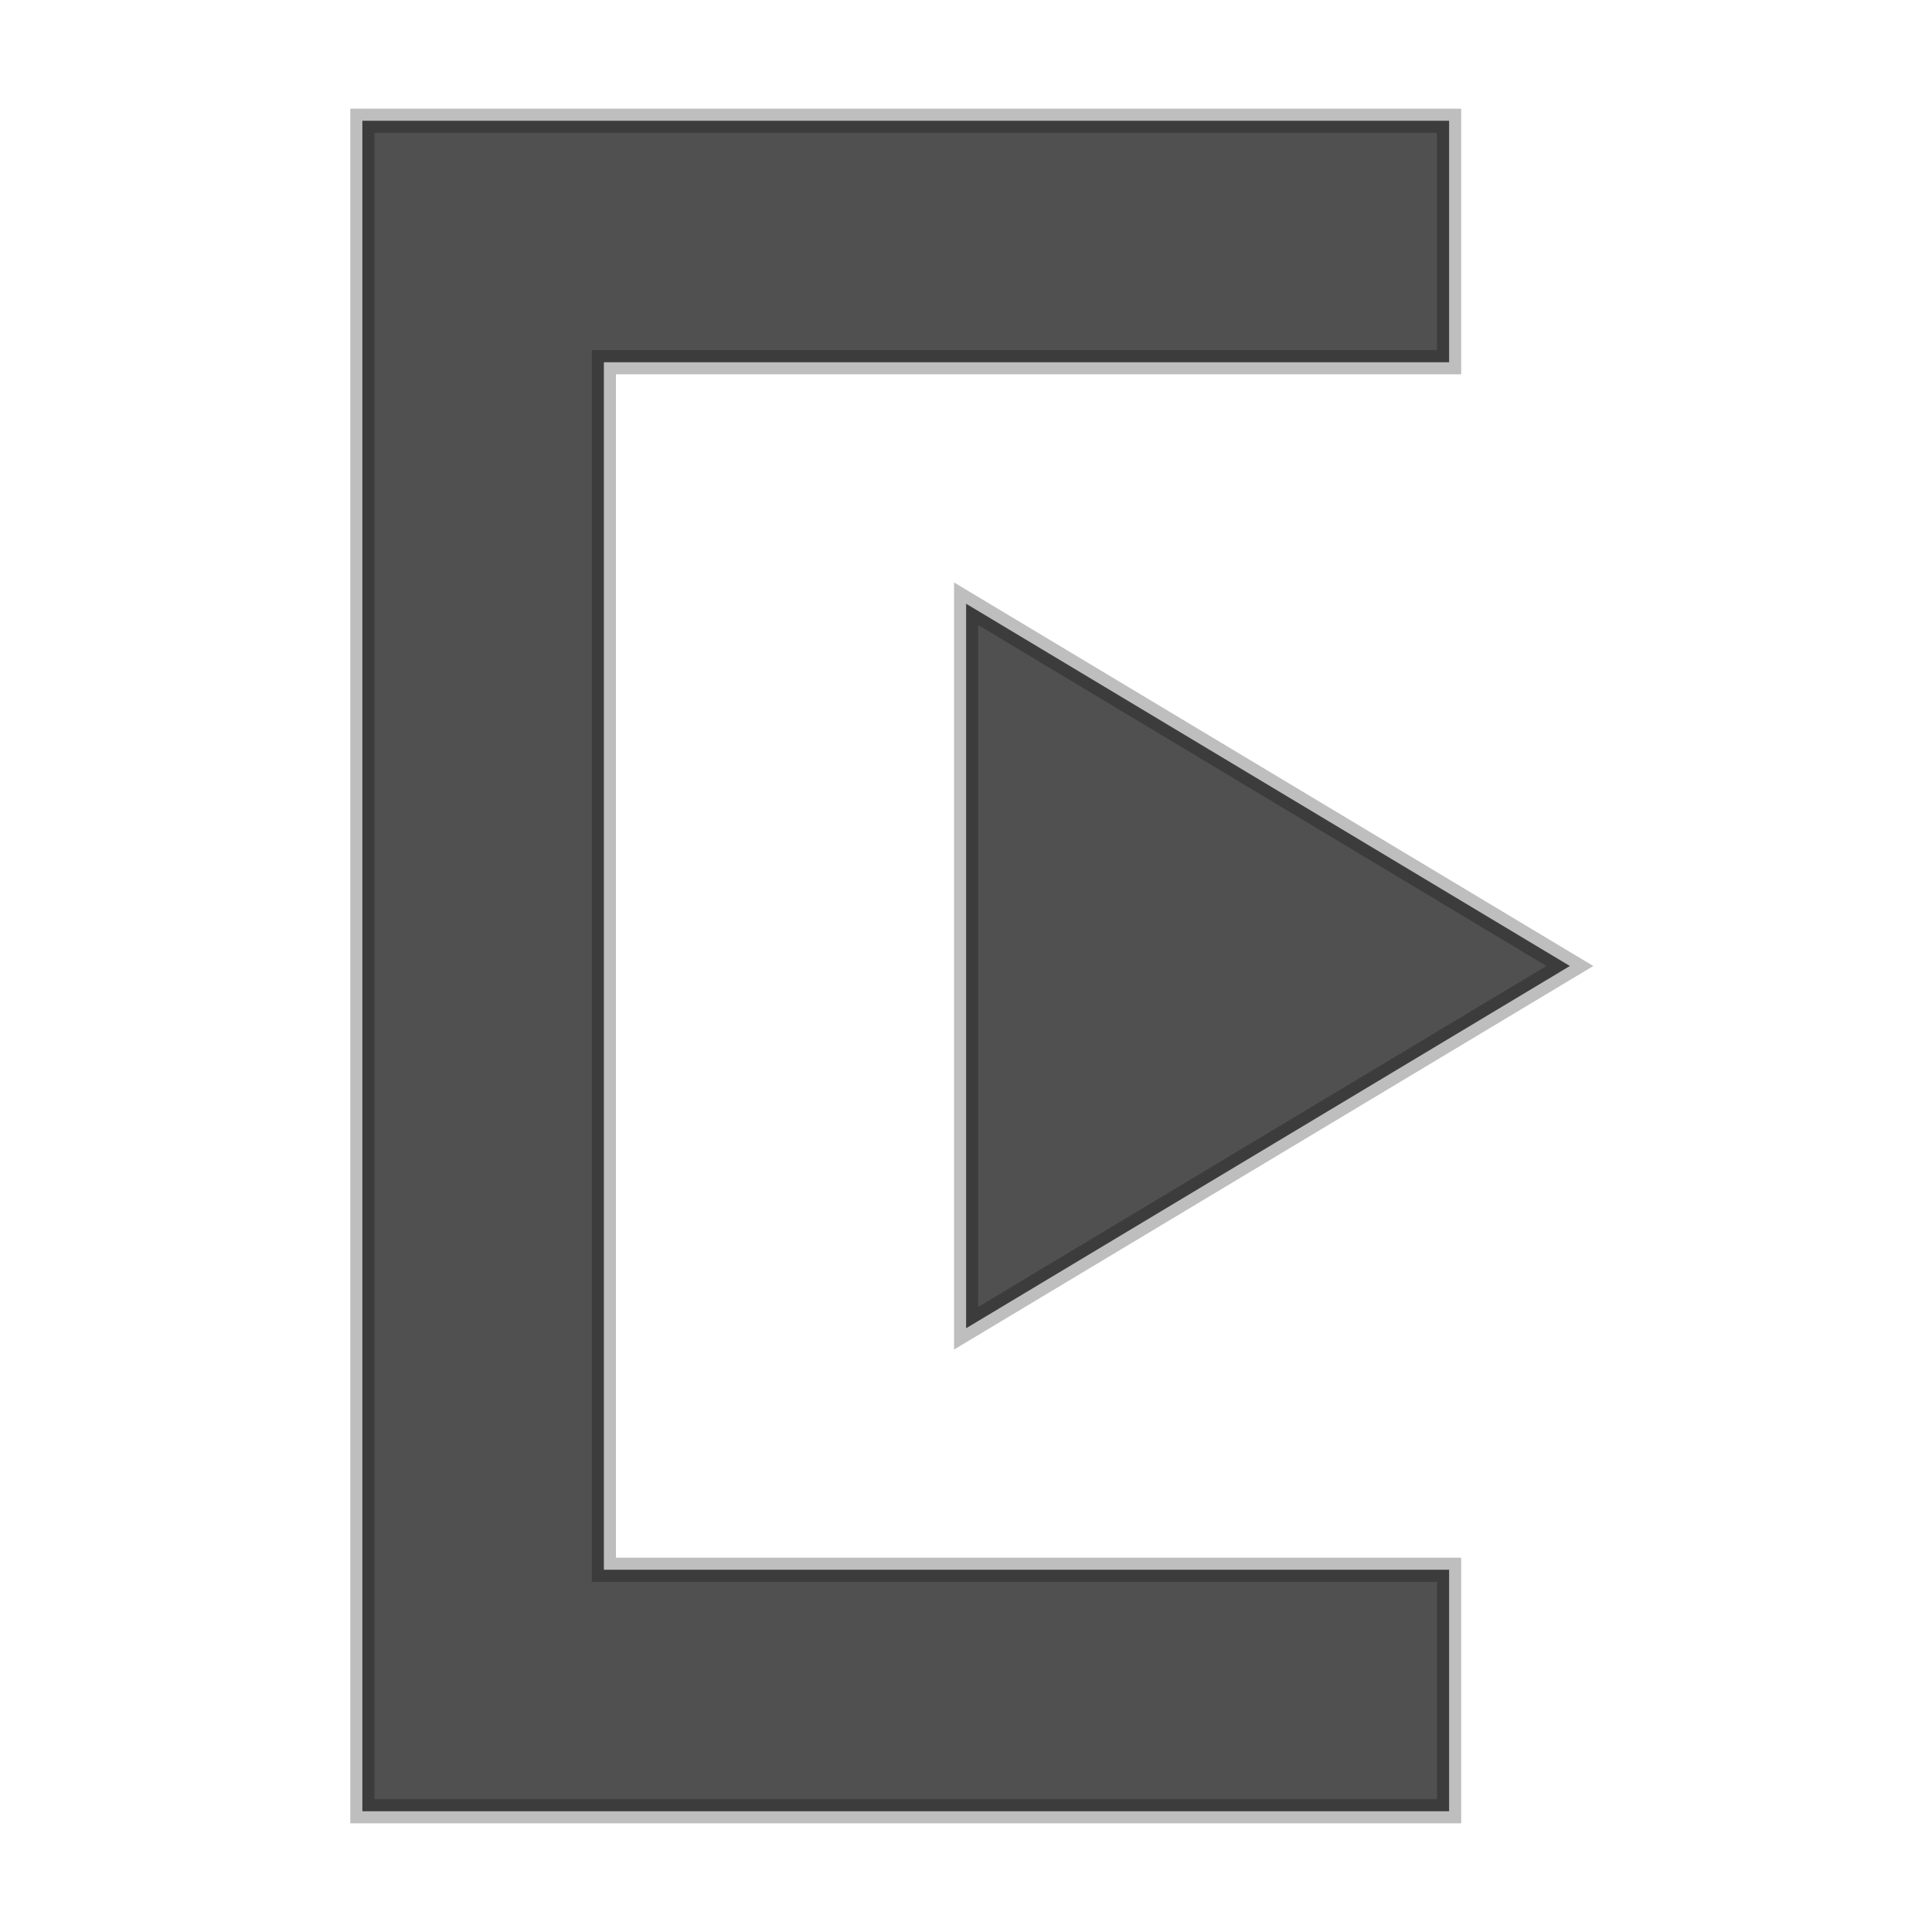 <?xml version="1.0" encoding="UTF-8" standalone="no"?>
<!-- Created with Inkscape (http://www.inkscape.org/) -->

<svg
   xmlns:osb="http://www.openswatchbook.org/uri/2009/osb"
   xmlns:dc="http://purl.org/dc/elements/1.1/"
   xmlns:cc="http://creativecommons.org/ns#"
   xmlns:rdf="http://www.w3.org/1999/02/22-rdf-syntax-ns#"
   xmlns:svg="http://www.w3.org/2000/svg"
   xmlns="http://www.w3.org/2000/svg"
   xmlns:xlink="http://www.w3.org/1999/xlink"
   xmlns:sodipodi="http://sodipodi.sourceforge.net/DTD/sodipodi-0.dtd"
   xmlns:inkscape="http://www.inkscape.org/namespaces/inkscape"
   version="1.1"
   width="16"
   height="16"
   id="svg7384"
   inkscape:version="0.48.4 r9939"
   sodipodi:docname="pane-show.svg">
  <sodipodi:namedview
     pagecolor="#ffffff"
     bordercolor="#666666"
     borderopacity="1"
     objecttolerance="10"
     gridtolerance="10"
     guidetolerance="10"
     inkscape:pageopacity="0"
     inkscape:pageshadow="2"
     inkscape:window-width="1366"
     inkscape:window-height="705"
     id="namedview7"
     showgrid="false"
     inkscape:zoom="14.75"
     inkscape:cx="0.5455106"
     inkscape:cy="11.040384"
     inkscape:window-x="-8"
     inkscape:window-y="-8"
     inkscape:window-maximized="1"
     inkscape:current-layer="svg7384" />
  <title
     id="title9167">Gnome Symbolic Icon Theme</title>
  <defs
     id="defs11">
    <linearGradient
       id="linearGradient4014">
      <stop
         style="stop-color:#000000;stop-opacity:1;"
         offset="0"
         id="stop4016" />
      <stop
         style="stop-color:#000000;stop-opacity:0;"
         offset="1"
         id="stop4018" />
    </linearGradient>
    <linearGradient
       inkscape:collect="always"
       xlink:href="#standardGradient-17"
       id="linearGradient3832"
       gradientUnits="userSpaceOnUse"
       gradientTransform="translate(-70.694,-41.754)"
       x1="38"
       y1="36"
       x2="38"
       y2="68" />
    <linearGradient
       id="standardGradient-17">
      <stop
         offset="0"
         style="stop-color:#1e1e1e;stop-opacity:1"
         id="stop4283-9-4" />
      <stop
         offset="1"
         style="stop-color:#505050;stop-opacity:1"
         id="stop4285-8-0" />
    </linearGradient>
    <linearGradient
       inkscape:collect="always"
       xlink:href="#standardGradient-17"
       id="linearGradient3839"
       gradientUnits="userSpaceOnUse"
       gradientTransform="translate(-56.628,-44.795)"
       x1="38"
       y1="36"
       x2="38"
       y2="68" />
    <linearGradient
       gradientUnits="userSpaceOnUse"
       y2="13"
       x2="7"
       y1="3"
       x1="7"
       id="linearGradient3822"
       xlink:href="#linearGradient3816"
       inkscape:collect="always" />
    <linearGradient
       id="standardGradient-1">
      <stop
         offset="0"
         style="stop-color:#1e1e1e;stop-opacity:1"
         id="stop4283-9-6" />
      <stop
         offset="1"
         style="stop-color:#505050;stop-opacity:1"
         id="stop4285-8-8" />
    </linearGradient>
    <linearGradient
       gradientUnits="userSpaceOnUse"
       y2="8"
       x2="12.817"
       y1="8"
       x1="3.183"
       id="linearGradient3780-3"
       xlink:href="#standardGradient-1"
       inkscape:collect="always" />
    <linearGradient
       gradientUnits="userSpaceOnUse"
       y2="13"
       x2="7"
       y1="3"
       x1="7"
       id="linearGradient3780"
       xlink:href="#standardGradient"
       inkscape:collect="always" />
    <linearGradient
       inkscape:collect="always"
       xlink:href="#standardGradient"
       id="linearGradient3091"
       gradientUnits="userSpaceOnUse"
       gradientTransform="translate(-61.944,-39.877)"
       x1="38"
       y1="36"
       x2="38"
       y2="68" />
    <linearGradient
       id="standardGradient">
      <stop
         offset="0"
         style="stop-color:#1e1e1e;stop-opacity:1"
         id="stop4283-9" />
      <stop
         offset="1"
         style="stop-color:#505050;stop-opacity:1"
         id="stop4285-8" />
    </linearGradient>
    <linearGradient
       gradientTransform="translate(4,-6)"
       gradientUnits="userSpaceOnUse"
       xlink:href="#standardGradient"
       id="linearGradient3166"
       y2="68"
       x2="38"
       y1="36"
       x1="38" />
    <linearGradient
       id="linearGradient3816"
       inkscape:collect="always">
      <stop
         id="stop3818"
         offset="0"
         style="stop-color:#000000;stop-opacity:1;" />
      <stop
         id="stop3820"
         offset="1"
         style="stop-color:#000000;stop-opacity:0.256" />
    </linearGradient>
    <linearGradient
       id="linearGradient3785">
      <stop
         style="stop-color:#384880;stop-opacity:1;"
         offset="0"
         id="stop3787" />
      <stop
         style="stop-color:#000000;stop-opacity:1;"
         offset="1"
         id="stop3789" />
    </linearGradient>
    <linearGradient
       y2="520.171"
       y1="408.397"
       x2="365.978"
       x1="365.512"
       id="linearGradient3189"
       xlink:href="#linearGradient3785"
       gradientUnits="userSpaceOnUse"
       gradientTransform="matrix(0.081,0,0,0.079,540.814,254.847)"
       inkscape:collect="always" />
    <filter
       id="filter7554"
       color-interpolation-filters="sRGB"
       inkscape:collect="always">
      <feBlend
         mode="darken"
         in2="BackgroundImage"
         id="feBlend7556"
         inkscape:collect="always" />
    </filter>
    <linearGradient
       osb:paint="solid"
       id="linearGradient5606">
      <stop
         style="stop-color:#000000;stop-opacity:1;"
         offset="0"
         id="stop5608" />
    </linearGradient>
    <linearGradient
       inkscape:collect="always"
       xlink:href="#standardGradient-17"
       id="linearGradient3830"
       x1="-37.445"
       y1="5.151"
       x2="-37.43"
       y2="15.123"
       gradientUnits="userSpaceOnUse" />
    <linearGradient
       inkscape:collect="always"
       xlink:href="#linearGradient3816"
       id="linearGradient3840"
       x1="-36.294"
       y1="5.918"
       x2="-36.183"
       y2="14.547"
       gradientUnits="userSpaceOnUse" />
    <linearGradient
       inkscape:collect="always"
       xlink:href="#standardGradient-17"
       id="linearGradient3842"
       gradientUnits="userSpaceOnUse"
       x1="-37.445"
       y1="5.151"
       x2="-37.43"
       y2="15.123" />
    <linearGradient
       inkscape:collect="always"
       xlink:href="#linearGradient3816"
       id="linearGradient3844"
       gradientUnits="userSpaceOnUse"
       x1="-36.294"
       y1="5.918"
       x2="-36.183"
       y2="14.547" />
    <linearGradient
       inkscape:collect="always"
       xlink:href="#standardGradient-17"
       id="linearGradient3846"
       gradientUnits="userSpaceOnUse"
       x1="-37.445"
       y1="5.151"
       x2="-37.43"
       y2="15.123" />
    <linearGradient
       inkscape:collect="always"
       xlink:href="#linearGradient3816"
       id="linearGradient3848"
       gradientUnits="userSpaceOnUse"
       x1="-36.294"
       y1="5.918"
       x2="-36.183"
       y2="14.547" />
    <linearGradient
       inkscape:collect="always"
       xlink:href="#standardGradient-17"
       id="linearGradient3850"
       gradientUnits="userSpaceOnUse"
       x1="-37.445"
       y1="5.151"
       x2="-37.43"
       y2="15.123" />
    <linearGradient
       inkscape:collect="always"
       xlink:href="#linearGradient3816"
       id="linearGradient3852"
       gradientUnits="userSpaceOnUse"
       x1="-36.294"
       y1="5.918"
       x2="-36.183"
       y2="14.547" />
    <linearGradient
       inkscape:collect="always"
       xlink:href="#standardGradient-17"
       id="linearGradient3854"
       gradientUnits="userSpaceOnUse"
       x1="-37.445"
       y1="5.151"
       x2="-37.43"
       y2="15.123" />
    <linearGradient
       inkscape:collect="always"
       xlink:href="#linearGradient3816"
       id="linearGradient3856"
       gradientUnits="userSpaceOnUse"
       x1="-36.294"
       y1="5.918"
       x2="-36.183"
       y2="14.547" />
    <linearGradient
       inkscape:collect="always"
       xlink:href="#standardGradient-17"
       id="linearGradient3858"
       gradientUnits="userSpaceOnUse"
       x1="-37.445"
       y1="5.151"
       x2="-37.43"
       y2="15.123" />
    <linearGradient
       inkscape:collect="always"
       xlink:href="#linearGradient3816"
       id="linearGradient3860"
       gradientUnits="userSpaceOnUse"
       x1="-36.294"
       y1="5.918"
       x2="-36.183"
       y2="14.547" />
    <linearGradient
       inkscape:collect="always"
       xlink:href="#standardGradient-17"
       id="linearGradient3862"
       gradientUnits="userSpaceOnUse"
       x1="-37.445"
       y1="5.151"
       x2="-37.43"
       y2="15.123" />
    <linearGradient
       inkscape:collect="always"
       xlink:href="#linearGradient3816"
       id="linearGradient3864"
       gradientUnits="userSpaceOnUse"
       x1="-36.294"
       y1="5.918"
       x2="-36.183"
       y2="14.547" />
    <linearGradient
       inkscape:collect="always"
       xlink:href="#standardGradient-17"
       id="linearGradient3866"
       gradientUnits="userSpaceOnUse"
       x1="-37.445"
       y1="5.151"
       x2="-37.43"
       y2="15.123" />
    <linearGradient
       inkscape:collect="always"
       xlink:href="#linearGradient3816"
       id="linearGradient3868"
       gradientUnits="userSpaceOnUse"
       x1="-36.294"
       y1="5.918"
       x2="-36.183"
       y2="14.547" />
    <linearGradient
       inkscape:collect="always"
       xlink:href="#standardGradient-17"
       id="linearGradient3870"
       gradientUnits="userSpaceOnUse"
       x1="-37.445"
       y1="5.151"
       x2="-37.43"
       y2="15.123" />
    <linearGradient
       inkscape:collect="always"
       xlink:href="#linearGradient3816"
       id="linearGradient3872"
       gradientUnits="userSpaceOnUse"
       x1="-36.294"
       y1="5.918"
       x2="-36.183"
       y2="14.547" />
    <linearGradient
       inkscape:collect="always"
       xlink:href="#standardGradient-17"
       id="linearGradient3890"
       gradientUnits="userSpaceOnUse"
       x1="-37.445"
       y1="5.151"
       x2="-37.43"
       y2="15.123" />
    <linearGradient
       inkscape:collect="always"
       xlink:href="#linearGradient3816"
       id="linearGradient3892"
       gradientUnits="userSpaceOnUse"
       x1="-36.294"
       y1="5.918"
       x2="-36.183"
       y2="14.547" />
    <linearGradient
       inkscape:collect="always"
       xlink:href="#standardGradient-17"
       id="linearGradient3894"
       gradientUnits="userSpaceOnUse"
       x1="-37.445"
       y1="5.151"
       x2="-37.43"
       y2="15.123" />
    <linearGradient
       inkscape:collect="always"
       xlink:href="#linearGradient3816"
       id="linearGradient3896"
       gradientUnits="userSpaceOnUse"
       x1="-36.294"
       y1="5.918"
       x2="-36.183"
       y2="14.547" />
    <linearGradient
       id="linearGradient3785-9">
      <stop
         style="stop-color:#384880;stop-opacity:1;"
         offset="0"
         id="stop3787-9" />
      <stop
         style="stop-color:#000000;stop-opacity:1;"
         offset="1"
         id="stop3789-8" />
    </linearGradient>
    <linearGradient
       y2="520.171"
       y1="408.397"
       x2="365.978"
       x1="365.512"
       id="linearGradient3189-2"
       xlink:href="#linearGradient3785-9"
       gradientUnits="userSpaceOnUse"
       gradientTransform="matrix(0.081,0,0,0.079,540.814,254.847)"
       inkscape:collect="always" />
    <filter
       id="filter7554-4"
       color-interpolation-filters="sRGB"
       inkscape:collect="always">
      <feBlend
         mode="darken"
         in2="BackgroundImage"
         id="feBlend7556-5"
         inkscape:collect="always" />
    </filter>
    <linearGradient
       osb:paint="solid"
       id="linearGradient5606-8">
      <stop
         style="stop-color:#000000;stop-opacity:1;"
         offset="0"
         id="stop5608-2" />
    </linearGradient>
    <linearGradient
       inkscape:collect="always"
       xlink:href="#standardGradient-17"
       id="linearGradient4012"
       x1="2.949"
       y1="0.064"
       x2="3.085"
       y2="16.403"
       gradientUnits="userSpaceOnUse" />
    <linearGradient
       inkscape:collect="always"
       xlink:href="#linearGradient3816"
       id="linearGradient4020"
       x1="1.525"
       y1="-0.478"
       x2="1.525"
       y2="16.064"
       gradientUnits="userSpaceOnUse" />
    <linearGradient
       inkscape:collect="always"
       xlink:href="#standardGradient-17"
       id="linearGradient4022"
       gradientUnits="userSpaceOnUse"
       x1="2.949"
       y1="0.064"
       x2="3.085"
       y2="16.403" />
    <linearGradient
       inkscape:collect="always"
       xlink:href="#linearGradient3816"
       id="linearGradient4024"
       gradientUnits="userSpaceOnUse"
       x1="1.525"
       y1="-0.478"
       x2="1.525"
       y2="16.064" />
    <linearGradient
       inkscape:collect="always"
       xlink:href="#standardGradient-17"
       id="linearGradient4026"
       gradientUnits="userSpaceOnUse"
       x1="2.949"
       y1="0.064"
       x2="3.085"
       y2="16.403" />
    <linearGradient
       inkscape:collect="always"
       xlink:href="#linearGradient3816"
       id="linearGradient4028"
       gradientUnits="userSpaceOnUse"
       x1="1.525"
       y1="-0.478"
       x2="1.525"
       y2="16.064" />
    <linearGradient
       inkscape:collect="always"
       xlink:href="#standardGradient-17"
       id="linearGradient4030"
       gradientUnits="userSpaceOnUse"
       x1="2.949"
       y1="0.064"
       x2="3.085"
       y2="16.403" />
    <linearGradient
       inkscape:collect="always"
       xlink:href="#linearGradient3816"
       id="linearGradient4032"
       gradientUnits="userSpaceOnUse"
       x1="1.525"
       y1="-0.478"
       x2="1.525"
       y2="16.064" />
    <linearGradient
       inkscape:collect="always"
       xlink:href="#standardGradient-17"
       id="linearGradient4034"
       gradientUnits="userSpaceOnUse"
       x1="2.949"
       y1="0.064"
       x2="3.085"
       y2="16.403" />
    <linearGradient
       inkscape:collect="always"
       xlink:href="#linearGradient3816"
       id="linearGradient4036"
       gradientUnits="userSpaceOnUse"
       x1="1.525"
       y1="-0.478"
       x2="1.525"
       y2="16.064" />
    <linearGradient
       inkscape:collect="always"
       xlink:href="#standardGradient-17"
       id="linearGradient4038"
       gradientUnits="userSpaceOnUse"
       x1="2.949"
       y1="0.064"
       x2="3.085"
       y2="16.403" />
    <linearGradient
       inkscape:collect="always"
       xlink:href="#linearGradient3816"
       id="linearGradient4040"
       gradientUnits="userSpaceOnUse"
       x1="1.525"
       y1="-0.478"
       x2="1.525"
       y2="16.064" />
    <linearGradient
       inkscape:collect="always"
       xlink:href="#standardGradient-17"
       id="linearGradient4042"
       gradientUnits="userSpaceOnUse"
       x1="2.949"
       y1="0.064"
       x2="3.085"
       y2="16.403" />
    <linearGradient
       inkscape:collect="always"
       xlink:href="#linearGradient3816"
       id="linearGradient4044"
       gradientUnits="userSpaceOnUse"
       x1="1.525"
       y1="-0.478"
       x2="1.525"
       y2="16.064" />
    <linearGradient
       inkscape:collect="always"
       xlink:href="#standardGradient-17"
       id="linearGradient4046"
       gradientUnits="userSpaceOnUse"
       x1="2.949"
       y1="0.064"
       x2="3.085"
       y2="16.403" />
    <linearGradient
       inkscape:collect="always"
       xlink:href="#linearGradient3816"
       id="linearGradient4048"
       gradientUnits="userSpaceOnUse"
       x1="1.525"
       y1="-0.478"
       x2="1.525"
       y2="16.064" />
    <linearGradient
       inkscape:collect="always"
       xlink:href="#standardGradient-17"
       id="linearGradient4050"
       gradientUnits="userSpaceOnUse"
       x1="2.949"
       y1="0.064"
       x2="3.085"
       y2="16.403" />
    <linearGradient
       inkscape:collect="always"
       xlink:href="#linearGradient3816"
       id="linearGradient4052"
       gradientUnits="userSpaceOnUse"
       x1="1.525"
       y1="-0.478"
       x2="1.525"
       y2="16.064" />
    <linearGradient
       inkscape:collect="always"
       xlink:href="#standardGradient-17"
       id="linearGradient4066"
       gradientUnits="userSpaceOnUse"
       x1="2.949"
       y1="0.064"
       x2="3.085"
       y2="16.403" />
    <linearGradient
       inkscape:collect="always"
       xlink:href="#linearGradient3816"
       id="linearGradient4068"
       gradientUnits="userSpaceOnUse"
       x1="1.525"
       y1="-0.478"
       x2="1.525"
       y2="16.064" />
    <linearGradient
       id="linearGradient3785-0">
      <stop
         style="stop-color:#384880;stop-opacity:1;"
         offset="0"
         id="stop3787-2" />
      <stop
         style="stop-color:#000000;stop-opacity:1;"
         offset="1"
         id="stop3789-0" />
    </linearGradient>
    <linearGradient
       y2="520.171"
       y1="408.397"
       x2="365.978"
       x1="365.512"
       id="linearGradient3189-8"
       xlink:href="#linearGradient3785-0"
       gradientUnits="userSpaceOnUse"
       gradientTransform="matrix(0.081,0,0,0.079,540.814,254.847)"
       inkscape:collect="always" />
    <filter
       id="filter7554-2"
       color-interpolation-filters="sRGB"
       inkscape:collect="always">
      <feBlend
         mode="darken"
         in2="BackgroundImage"
         id="feBlend7556-7"
         inkscape:collect="always" />
    </filter>
    <linearGradient
       osb:paint="solid"
       id="linearGradient5606-7">
      <stop
         style="stop-color:#000000;stop-opacity:1;"
         offset="0"
         id="stop5608-8" />
    </linearGradient>
    <linearGradient
       inkscape:collect="always"
       xlink:href="#standardGradient-17"
       id="linearGradient4122"
       x1="8.085"
       y1="-0.136"
       x2="7.847"
       y2="16.068"
       gradientUnits="userSpaceOnUse" />
    <linearGradient
       inkscape:collect="always"
       xlink:href="#linearGradient3816"
       id="linearGradient4130"
       x1="7"
       y1="0.203"
       x2="6.559"
       y2="16.339"
       gradientUnits="userSpaceOnUse" />
    <linearGradient
       inkscape:collect="always"
       xlink:href="#standardGradient-17"
       id="linearGradient4132"
       gradientUnits="userSpaceOnUse"
       x1="8.085"
       y1="-0.136"
       x2="7.847"
       y2="16.068" />
    <linearGradient
       inkscape:collect="always"
       xlink:href="#linearGradient3816"
       id="linearGradient4134"
       gradientUnits="userSpaceOnUse"
       x1="7"
       y1="0.203"
       x2="6.559"
       y2="16.339" />
    <linearGradient
       inkscape:collect="always"
       xlink:href="#standardGradient-17"
       id="linearGradient4136"
       gradientUnits="userSpaceOnUse"
       x1="8.085"
       y1="-0.136"
       x2="7.847"
       y2="16.068" />
    <linearGradient
       inkscape:collect="always"
       xlink:href="#linearGradient3816"
       id="linearGradient4138"
       gradientUnits="userSpaceOnUse"
       x1="7"
       y1="0.203"
       x2="6.559"
       y2="16.339" />
    <linearGradient
       inkscape:collect="always"
       xlink:href="#standardGradient-17"
       id="linearGradient4140"
       gradientUnits="userSpaceOnUse"
       x1="8.085"
       y1="-0.136"
       x2="7.847"
       y2="16.068" />
    <linearGradient
       inkscape:collect="always"
       xlink:href="#linearGradient3816"
       id="linearGradient4142"
       gradientUnits="userSpaceOnUse"
       x1="7"
       y1="0.203"
       x2="6.559"
       y2="16.339" />
    <linearGradient
       inkscape:collect="always"
       xlink:href="#standardGradient-17"
       id="linearGradient4144"
       gradientUnits="userSpaceOnUse"
       x1="8.085"
       y1="-0.136"
       x2="7.847"
       y2="16.068" />
    <linearGradient
       inkscape:collect="always"
       xlink:href="#linearGradient3816"
       id="linearGradient4146"
       gradientUnits="userSpaceOnUse"
       x1="7"
       y1="0.203"
       x2="6.559"
       y2="16.339" />
    <linearGradient
       inkscape:collect="always"
       xlink:href="#standardGradient-17"
       id="linearGradient4148"
       gradientUnits="userSpaceOnUse"
       x1="8.085"
       y1="-0.136"
       x2="7.847"
       y2="16.068" />
    <linearGradient
       inkscape:collect="always"
       xlink:href="#linearGradient3816"
       id="linearGradient4150"
       gradientUnits="userSpaceOnUse"
       x1="7"
       y1="0.203"
       x2="6.559"
       y2="16.339" />
    <linearGradient
       inkscape:collect="always"
       xlink:href="#standardGradient-17"
       id="linearGradient4152"
       gradientUnits="userSpaceOnUse"
       x1="8.085"
       y1="-0.136"
       x2="7.847"
       y2="16.068" />
    <linearGradient
       inkscape:collect="always"
       xlink:href="#linearGradient3816"
       id="linearGradient4154"
       gradientUnits="userSpaceOnUse"
       x1="7"
       y1="0.203"
       x2="6.559"
       y2="16.339" />
    <linearGradient
       inkscape:collect="always"
       xlink:href="#standardGradient-17"
       id="linearGradient4156"
       gradientUnits="userSpaceOnUse"
       x1="8.085"
       y1="-0.136"
       x2="7.847"
       y2="16.068" />
    <linearGradient
       inkscape:collect="always"
       xlink:href="#linearGradient3816"
       id="linearGradient4158"
       gradientUnits="userSpaceOnUse"
       x1="7"
       y1="0.203"
       x2="6.559"
       y2="16.339" />
    <linearGradient
       inkscape:collect="always"
       xlink:href="#standardGradient-17"
       id="linearGradient4160"
       gradientUnits="userSpaceOnUse"
       x1="8.085"
       y1="-0.136"
       x2="7.847"
       y2="16.068" />
    <linearGradient
       inkscape:collect="always"
       xlink:href="#linearGradient3816"
       id="linearGradient4162"
       gradientUnits="userSpaceOnUse"
       x1="7"
       y1="0.203"
       x2="6.559"
       y2="16.339" />
    <linearGradient
       inkscape:collect="always"
       xlink:href="#standardGradient-17"
       id="linearGradient4164"
       gradientUnits="userSpaceOnUse"
       x1="8.085"
       y1="-0.136"
       x2="7.847"
       y2="16.068" />
    <linearGradient
       inkscape:collect="always"
       xlink:href="#linearGradient3816"
       id="linearGradient4166"
       gradientUnits="userSpaceOnUse"
       x1="7"
       y1="0.203"
       x2="6.559"
       y2="16.339" />
    <linearGradient
       inkscape:collect="always"
       xlink:href="#standardGradient-17"
       id="linearGradient4168"
       gradientUnits="userSpaceOnUse"
       x1="8.085"
       y1="-0.136"
       x2="7.847"
       y2="16.068" />
    <linearGradient
       inkscape:collect="always"
       xlink:href="#linearGradient3816"
       id="linearGradient4170"
       gradientUnits="userSpaceOnUse"
       x1="7"
       y1="0.203"
       x2="6.559"
       y2="16.339" />
    <linearGradient
       inkscape:collect="always"
       xlink:href="#standardGradient-17"
       id="linearGradient4172"
       gradientUnits="userSpaceOnUse"
       x1="8.085"
       y1="-0.136"
       x2="7.847"
       y2="16.068" />
    <linearGradient
       inkscape:collect="always"
       xlink:href="#linearGradient3816"
       id="linearGradient4174"
       gradientUnits="userSpaceOnUse"
       x1="7"
       y1="0.203"
       x2="6.559"
       y2="16.339" />
    <filter
       style="color-interpolation-filters:sRGB"
       id="filter7554-8"
       inkscape:collect="always">
      <feBlend
         mode="darken"
         in2="BackgroundImage"
         id="feBlend7556-1"
         inkscape:collect="always" />
    </filter>
    <linearGradient
       osb:paint="solid"
       id="linearGradient5606-78">
      <stop
         style="stop-color:#000000;stop-opacity:1;"
         offset="0"
         id="stop5608-7" />
    </linearGradient>
    <linearGradient
       inkscape:collect="always"
       xlink:href="#standardGradient-17"
       id="linearGradient4218"
       x1="0.068"
       y1="0.393"
       x2="-3.8739906e-008"
       y2="15.545"
       gradientUnits="userSpaceOnUse" />
    <linearGradient
       inkscape:collect="always"
       xlink:href="#linearGradient3816"
       id="linearGradient4226"
       x1="360.932"
       y1="161.522"
       x2="361.204"
       y2="176.803"
       gradientUnits="userSpaceOnUse" />
    <linearGradient
       inkscape:collect="always"
       xlink:href="#standardGradient-17"
       id="linearGradient4228"
       gradientUnits="userSpaceOnUse"
       x1="0.068"
       y1="0.393"
       x2="-3.8739906e-008"
       y2="15.545" />
    <linearGradient
       inkscape:collect="always"
       xlink:href="#standardGradient-17"
       id="linearGradient4230"
       gradientUnits="userSpaceOnUse"
       x1="0.068"
       y1="0.393"
       x2="-3.8739906e-008"
       y2="15.545" />
    <linearGradient
       inkscape:collect="always"
       xlink:href="#standardGradient-17"
       id="linearGradient4232"
       gradientUnits="userSpaceOnUse"
       x1="0.068"
       y1="0.393"
       x2="-3.8739906e-008"
       y2="15.545" />
    <linearGradient
       inkscape:collect="always"
       xlink:href="#standardGradient-17"
       id="linearGradient4234"
       gradientUnits="userSpaceOnUse"
       x1="0.068"
       y1="0.393"
       x2="-3.8739906e-008"
       y2="15.545" />
    <linearGradient
       inkscape:collect="always"
       xlink:href="#standardGradient-17"
       id="linearGradient4236"
       gradientUnits="userSpaceOnUse"
       x1="0.068"
       y1="0.393"
       x2="-3.8739906e-008"
       y2="15.545" />
    <linearGradient
       inkscape:collect="always"
       xlink:href="#standardGradient-17"
       id="linearGradient4238"
       gradientUnits="userSpaceOnUse"
       x1="0.068"
       y1="0.393"
       x2="-3.8739906e-008"
       y2="15.545" />
    <linearGradient
       inkscape:collect="always"
       xlink:href="#standardGradient-17"
       id="linearGradient4240"
       gradientUnits="userSpaceOnUse"
       x1="0.068"
       y1="0.393"
       x2="-3.8739906e-008"
       y2="15.545" />
    <linearGradient
       inkscape:collect="always"
       xlink:href="#standardGradient-17"
       id="linearGradient4242"
       gradientUnits="userSpaceOnUse"
       x1="0.068"
       y1="0.393"
       x2="-3.8739906e-008"
       y2="15.545" />
    <linearGradient
       inkscape:collect="always"
       xlink:href="#standardGradient-17"
       id="linearGradient4244"
       gradientUnits="userSpaceOnUse"
       x1="0.068"
       y1="0.393"
       x2="-3.8739906e-008"
       y2="15.545" />
    <linearGradient
       inkscape:collect="always"
       xlink:href="#standardGradient-17"
       id="linearGradient4246"
       gradientUnits="userSpaceOnUse"
       x1="0.068"
       y1="0.393"
       x2="-3.8739906e-008"
       y2="15.545" />
    <filter
       style="color-interpolation-filters:sRGB"
       id="filter7554-83"
       inkscape:collect="always">
      <feBlend
         mode="darken"
         in2="BackgroundImage"
         id="feBlend7556-55"
         inkscape:collect="always" />
    </filter>
    <linearGradient
       osb:paint="solid"
       id="linearGradient5606-6">
      <stop
         style="stop-color:#000000;stop-opacity:1;"
         offset="0"
         id="stop5608-89" />
    </linearGradient>
    <linearGradient
       id="linearGradient3785-2">
      <stop
         style="stop-color:#384880;stop-opacity:1;"
         offset="0"
         id="stop3787-1" />
      <stop
         style="stop-color:#000000;stop-opacity:1;"
         offset="1"
         id="stop3789-4" />
    </linearGradient>
    <linearGradient
       y2="520.171"
       y1="408.397"
       x2="365.978"
       x1="365.512"
       id="linearGradient3189-7"
       xlink:href="#linearGradient3785-2"
       gradientUnits="userSpaceOnUse"
       gradientTransform="matrix(0.081,0,0,0.079,540.814,254.847)"
       inkscape:collect="always" />
    <filter
       id="filter7554-0"
       color-interpolation-filters="sRGB"
       inkscape:collect="always">
      <feBlend
         mode="darken"
         in2="BackgroundImage"
         id="feBlend7556-54"
         inkscape:collect="always" />
    </filter>
    <linearGradient
       osb:paint="solid"
       id="linearGradient5606-5">
      <stop
         style="stop-color:#000000;stop-opacity:1;"
         offset="0"
         id="stop5608-84" />
    </linearGradient>
    <linearGradient
       inkscape:collect="always"
       xlink:href="#standardGradient-17"
       id="linearGradient4336"
       x1="15.458"
       y1="-4.678"
       x2="15.356"
       y2="9.153"
       gradientUnits="userSpaceOnUse" />
    <linearGradient
       inkscape:collect="always"
       xlink:href="#linearGradient3816"
       id="linearGradient4344"
       x1="17.424"
       y1="-4.949"
       x2="16.983"
       y2="10.305"
       gradientUnits="userSpaceOnUse" />
    <linearGradient
       inkscape:collect="always"
       xlink:href="#standardGradient-17"
       id="linearGradient4346"
       gradientUnits="userSpaceOnUse"
       x1="15.458"
       y1="-4.678"
       x2="15.356"
       y2="9.153" />
    <linearGradient
       inkscape:collect="always"
       xlink:href="#linearGradient3816"
       id="linearGradient4348"
       gradientUnits="userSpaceOnUse"
       x1="17.424"
       y1="-4.949"
       x2="16.983"
       y2="10.305" />
    <linearGradient
       inkscape:collect="always"
       xlink:href="#standardGradient-17"
       id="linearGradient4350"
       gradientUnits="userSpaceOnUse"
       x1="15.458"
       y1="-4.678"
       x2="15.356"
       y2="9.153" />
    <linearGradient
       inkscape:collect="always"
       xlink:href="#linearGradient3816"
       id="linearGradient4352"
       gradientUnits="userSpaceOnUse"
       x1="17.424"
       y1="-4.949"
       x2="16.983"
       y2="10.305" />
    <linearGradient
       inkscape:collect="always"
       xlink:href="#standardGradient-17"
       id="linearGradient4354"
       gradientUnits="userSpaceOnUse"
       x1="15.458"
       y1="-4.678"
       x2="15.356"
       y2="9.153" />
    <linearGradient
       inkscape:collect="always"
       xlink:href="#linearGradient3816"
       id="linearGradient4356"
       gradientUnits="userSpaceOnUse"
       x1="17.424"
       y1="-4.949"
       x2="16.983"
       y2="10.305" />
    <linearGradient
       inkscape:collect="always"
       xlink:href="#standardGradient-17"
       id="linearGradient4358"
       gradientUnits="userSpaceOnUse"
       x1="15.458"
       y1="-4.678"
       x2="15.356"
       y2="9.153" />
    <linearGradient
       inkscape:collect="always"
       xlink:href="#linearGradient3816"
       id="linearGradient4360"
       gradientUnits="userSpaceOnUse"
       x1="17.424"
       y1="-4.949"
       x2="16.983"
       y2="10.305" />
    <linearGradient
       inkscape:collect="always"
       xlink:href="#standardGradient-17"
       id="linearGradient4362"
       gradientUnits="userSpaceOnUse"
       x1="15.458"
       y1="-4.678"
       x2="15.356"
       y2="9.153" />
    <linearGradient
       inkscape:collect="always"
       xlink:href="#linearGradient3816"
       id="linearGradient4364"
       gradientUnits="userSpaceOnUse"
       x1="17.424"
       y1="-4.949"
       x2="16.983"
       y2="10.305" />
    <linearGradient
       inkscape:collect="always"
       xlink:href="#standardGradient-17"
       id="linearGradient4366"
       gradientUnits="userSpaceOnUse"
       x1="15.458"
       y1="-4.678"
       x2="15.356"
       y2="9.153" />
    <linearGradient
       inkscape:collect="always"
       xlink:href="#linearGradient3816"
       id="linearGradient4368"
       gradientUnits="userSpaceOnUse"
       x1="17.424"
       y1="-4.949"
       x2="16.983"
       y2="10.305" />
    <linearGradient
       inkscape:collect="always"
       xlink:href="#standardGradient-17"
       id="linearGradient4370"
       gradientUnits="userSpaceOnUse"
       x1="15.458"
       y1="-4.678"
       x2="15.356"
       y2="9.153" />
    <linearGradient
       inkscape:collect="always"
       xlink:href="#linearGradient3816"
       id="linearGradient4372"
       gradientUnits="userSpaceOnUse"
       x1="17.424"
       y1="-4.949"
       x2="16.983"
       y2="10.305" />
    <linearGradient
       inkscape:collect="always"
       xlink:href="#standardGradient-17"
       id="linearGradient4374"
       gradientUnits="userSpaceOnUse"
       x1="15.458"
       y1="-4.678"
       x2="15.356"
       y2="9.153" />
    <linearGradient
       inkscape:collect="always"
       xlink:href="#linearGradient3816"
       id="linearGradient4376"
       gradientUnits="userSpaceOnUse"
       x1="17.424"
       y1="-4.949"
       x2="16.983"
       y2="10.305" />
    <linearGradient
       inkscape:collect="always"
       xlink:href="#standardGradient-17"
       id="linearGradient4378"
       gradientUnits="userSpaceOnUse"
       x1="15.458"
       y1="-4.678"
       x2="15.356"
       y2="9.153" />
    <linearGradient
       inkscape:collect="always"
       xlink:href="#linearGradient3816"
       id="linearGradient4380"
       gradientUnits="userSpaceOnUse"
       x1="17.424"
       y1="-4.949"
       x2="16.983"
       y2="10.305" />
    <linearGradient
       inkscape:collect="always"
       xlink:href="#standardGradient-17"
       id="linearGradient4382"
       gradientUnits="userSpaceOnUse"
       x1="15.458"
       y1="-4.678"
       x2="15.356"
       y2="9.153" />
    <linearGradient
       inkscape:collect="always"
       xlink:href="#linearGradient3816"
       id="linearGradient4384"
       gradientUnits="userSpaceOnUse"
       x1="17.424"
       y1="-4.949"
       x2="16.983"
       y2="10.305" />
    <linearGradient
       inkscape:collect="always"
       xlink:href="#standardGradient-17"
       id="linearGradient4386"
       gradientUnits="userSpaceOnUse"
       x1="15.458"
       y1="-4.678"
       x2="15.356"
       y2="9.153" />
    <linearGradient
       inkscape:collect="always"
       xlink:href="#linearGradient3816"
       id="linearGradient4388"
       gradientUnits="userSpaceOnUse"
       x1="17.424"
       y1="-4.949"
       x2="16.983"
       y2="10.305" />
  </defs>
  <g
     style="enable-background:new"
     id="g4272"
     transform="matrix(1,0,0,1.051,-16.746,0.01)">
    <g
       transform="translate(-369,-161)"
       style="display:inline"
       inkscape:label="status"
       id="layer9" />
    <g
       transform="translate(-369,-161)"
       style="display:inline;filter:url(#filter7554-83)"
       inkscape:label="devices"
       id="layer10" />
    <g
       transform="translate(-128,-778)"
       style="display:inline"
       inkscape:label="places"
       id="layer1" />
    <g
       transform="translate(-369,-161)"
       style="display:inline"
       inkscape:label="mimetypes"
       id="layer14" />
    <g
       transform="translate(-369,-161)"
       style="display:inline"
       inkscape:label="emblems"
       id="layer15" />
    <g
       transform="translate(-369,-161)"
       style="display:inline"
       inkscape:label="emotes"
       id="g71291" />
    <g
       transform="translate(-128,-628)"
       style="display:inline"
       inkscape:label="categories"
       id="layer2" />
    <g
       transform="translate(-128,-628)"
       style="display:inline"
       inkscape:label="apps"
       id="g6058" />
    <g
       transform="translate(-369,-161)"
       style="display:inline"
       inkscape:label="actions"
       id="layer12" />
  </g>
  <g
     style="fill:url(#linearGradient4336);fill-opacity:1;stroke:url(#linearGradient4344);stroke-width:0.2;stroke-miterlimit:4;stroke-dasharray:none;enable-background:new"
     id="g4317"
     transform="matrix(-1,0,0,1,24.119,5.695)">
    <g
       transform="translate(-361,-97)"
       style="fill:url(#linearGradient4346);fill-opacity:1;stroke:url(#linearGradient4348);stroke-width:0.2;stroke-miterlimit:4;stroke-dasharray:none;display:inline"
       inkscape:label="status"
       id="layer9-9" />
    <g
       transform="translate(-361,-97)"
       style="fill:url(#linearGradient4350);fill-opacity:1;stroke:url(#linearGradient4352);stroke-width:0.2;stroke-miterlimit:4;stroke-dasharray:none;display:inline;filter:url(#filter7554-0)"
       inkscape:label="devices"
       id="layer10-9" />
    <g
       transform="translate(-120,-714)"
       style="fill:url(#linearGradient4354);fill-opacity:1;stroke:url(#linearGradient4356);stroke-width:0.2;stroke-miterlimit:4;stroke-dasharray:none;display:inline"
       inkscape:label="places"
       id="layer1-0" />
    <g
       transform="translate(-361,-97)"
       style="fill:url(#linearGradient4358);fill-opacity:1;stroke:url(#linearGradient4360);stroke-width:0.2;stroke-miterlimit:4;stroke-dasharray:none;display:inline"
       inkscape:label="mimetypes"
       id="layer14-3" />
    <g
       transform="translate(-361,-97)"
       style="fill:url(#linearGradient4362);fill-opacity:1;stroke:url(#linearGradient4364);stroke-width:0.2;stroke-miterlimit:4;stroke-dasharray:none;display:inline"
       inkscape:label="emblems"
       id="layer15-0" />
    <g
       transform="translate(-361,-97)"
       style="fill:url(#linearGradient4366);fill-opacity:1;stroke:url(#linearGradient4368);stroke-width:0.2;stroke-miterlimit:4;stroke-dasharray:none;display:inline"
       inkscape:label="emotes"
       id="g71291-3" />
    <g
       transform="translate(-120,-564)"
       style="fill:url(#linearGradient4370);fill-opacity:1;stroke:url(#linearGradient4372);stroke-width:0.2;stroke-miterlimit:4;stroke-dasharray:none;display:inline"
       inkscape:label="categories"
       id="layer2-5" />
    <g
       transform="translate(-120,-564)"
       style="fill:url(#linearGradient4374);fill-opacity:1;stroke:url(#linearGradient4376);stroke-width:0.2;stroke-miterlimit:4;stroke-dasharray:none;display:inline"
       inkscape:label="apps"
       id="g6058-07" />
    <g
       transform="translate(-353.882,-102.695)"
       style="fill:url(#linearGradient4386);fill-opacity:1;stroke:url(#linearGradient4388);stroke-width:0.2;stroke-miterlimit:4;stroke-dasharray:none;display:inline"
       inkscape:label="actions"
       id="layer12-6">
      <path
         style="color:#bebebe;fill:url(#linearGradient4378);fill-opacity:1;fill-rule:nonzero;stroke:url(#linearGradient4380);stroke-width:0.2;stroke-miterlimit:4;stroke-dasharray:none;marker:none;visibility:visible;display:inline;overflow:visible;enable-background:accumulate"
         id="path6001"
         d="m 375,98 0,2 0,10 0,2 -9,0 0,-2 7,0 0,-10 -7,0 0,-2 7,0 2,0 z"
         inkscape:connector-curvature="0" />
      <path
         style="fill:url(#linearGradient4382);fill-opacity:1;stroke:url(#linearGradient4384);stroke-width:0.2;stroke-miterlimit:4;stroke-dasharray:none"
         sodipodi:nodetypes="cccc"
         id="path6004"
         d="m 370,102 0,6 -5,-3 z"
         inkscape:connector-curvature="0" />
    </g>
  </g>
</svg>

